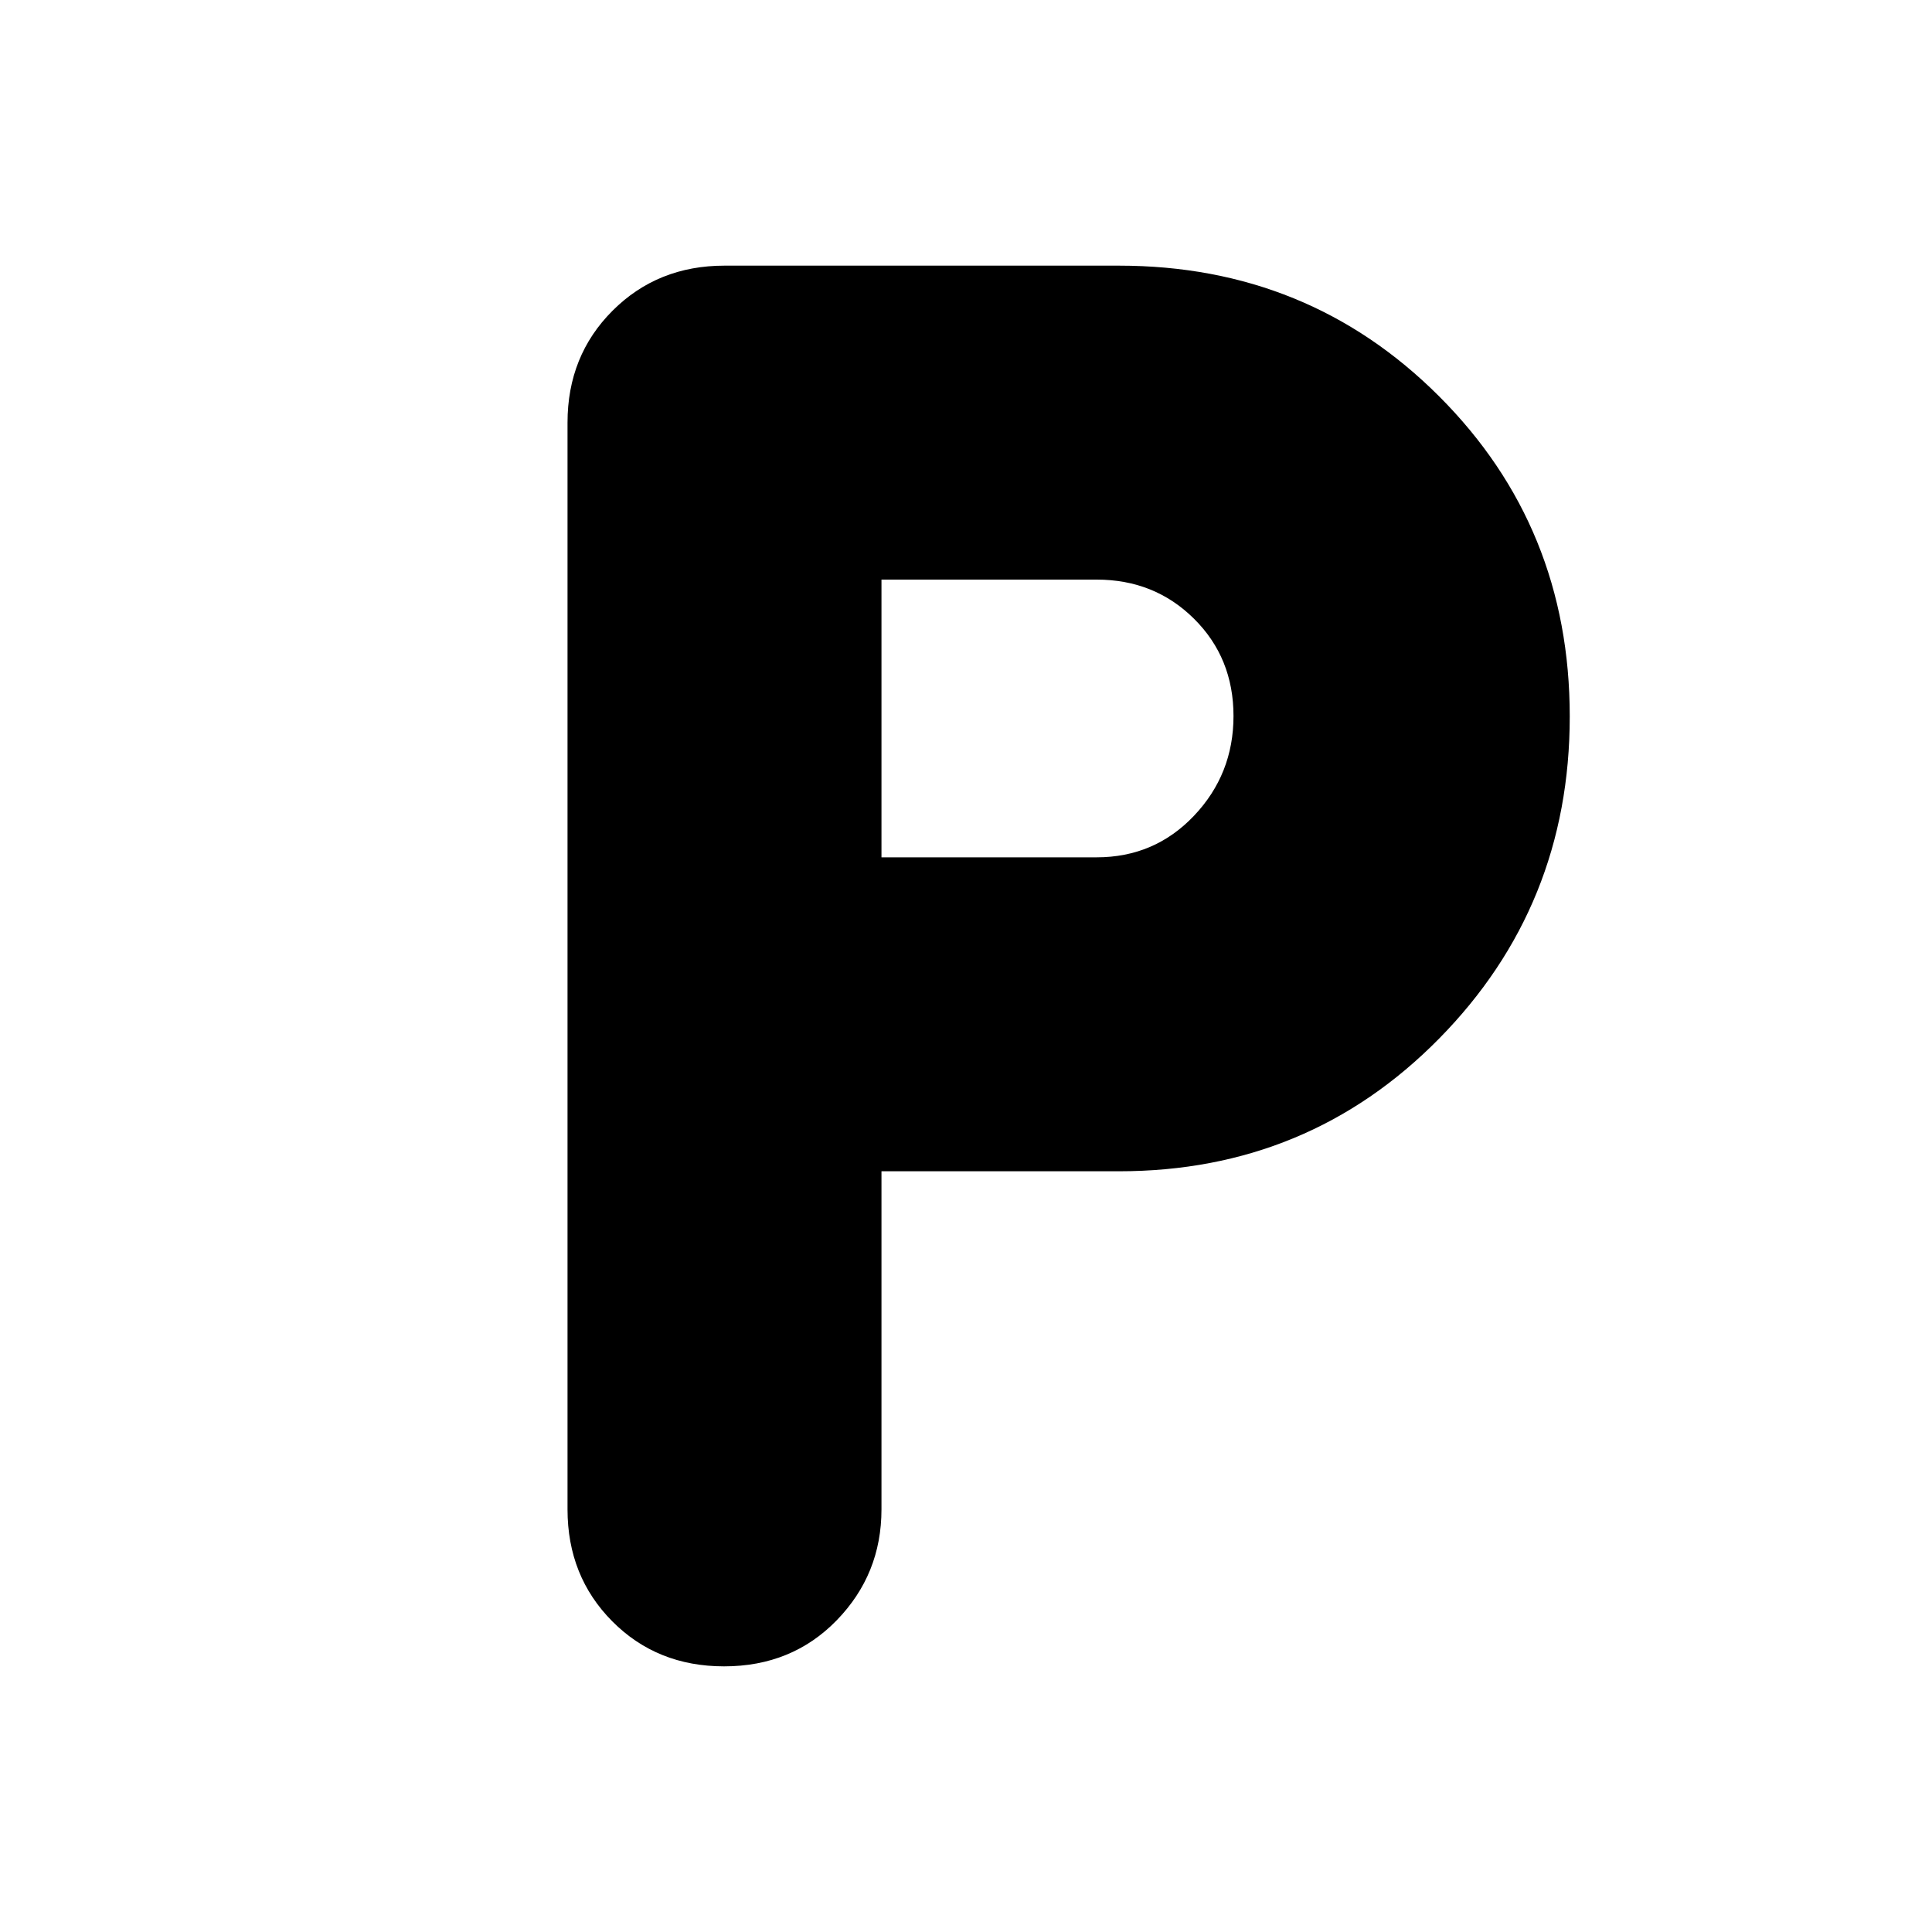 <svg xmlns="http://www.w3.org/2000/svg" height="20" viewBox="0 -960 960 960" width="20"><path d="M438-378v168q0 32.24-22.25 55.12Q393.5-132 359.79-132q-33.33 0-55.56-22.38Q282-176.76 282-210v-540q0-33.24 22.38-55.62Q326.76-828 360-828h196q94.15 0 159.08 64.92Q780-698.15 780-604t-64.92 160.08Q650.15-378 556-378H438Zm0-156h106.92q28.78 0 48.39-20.67 19.61-20.68 19.61-49.54 0-28.87-19.61-48.33Q573.7-672 544.92-672H438v138Z"/></svg>